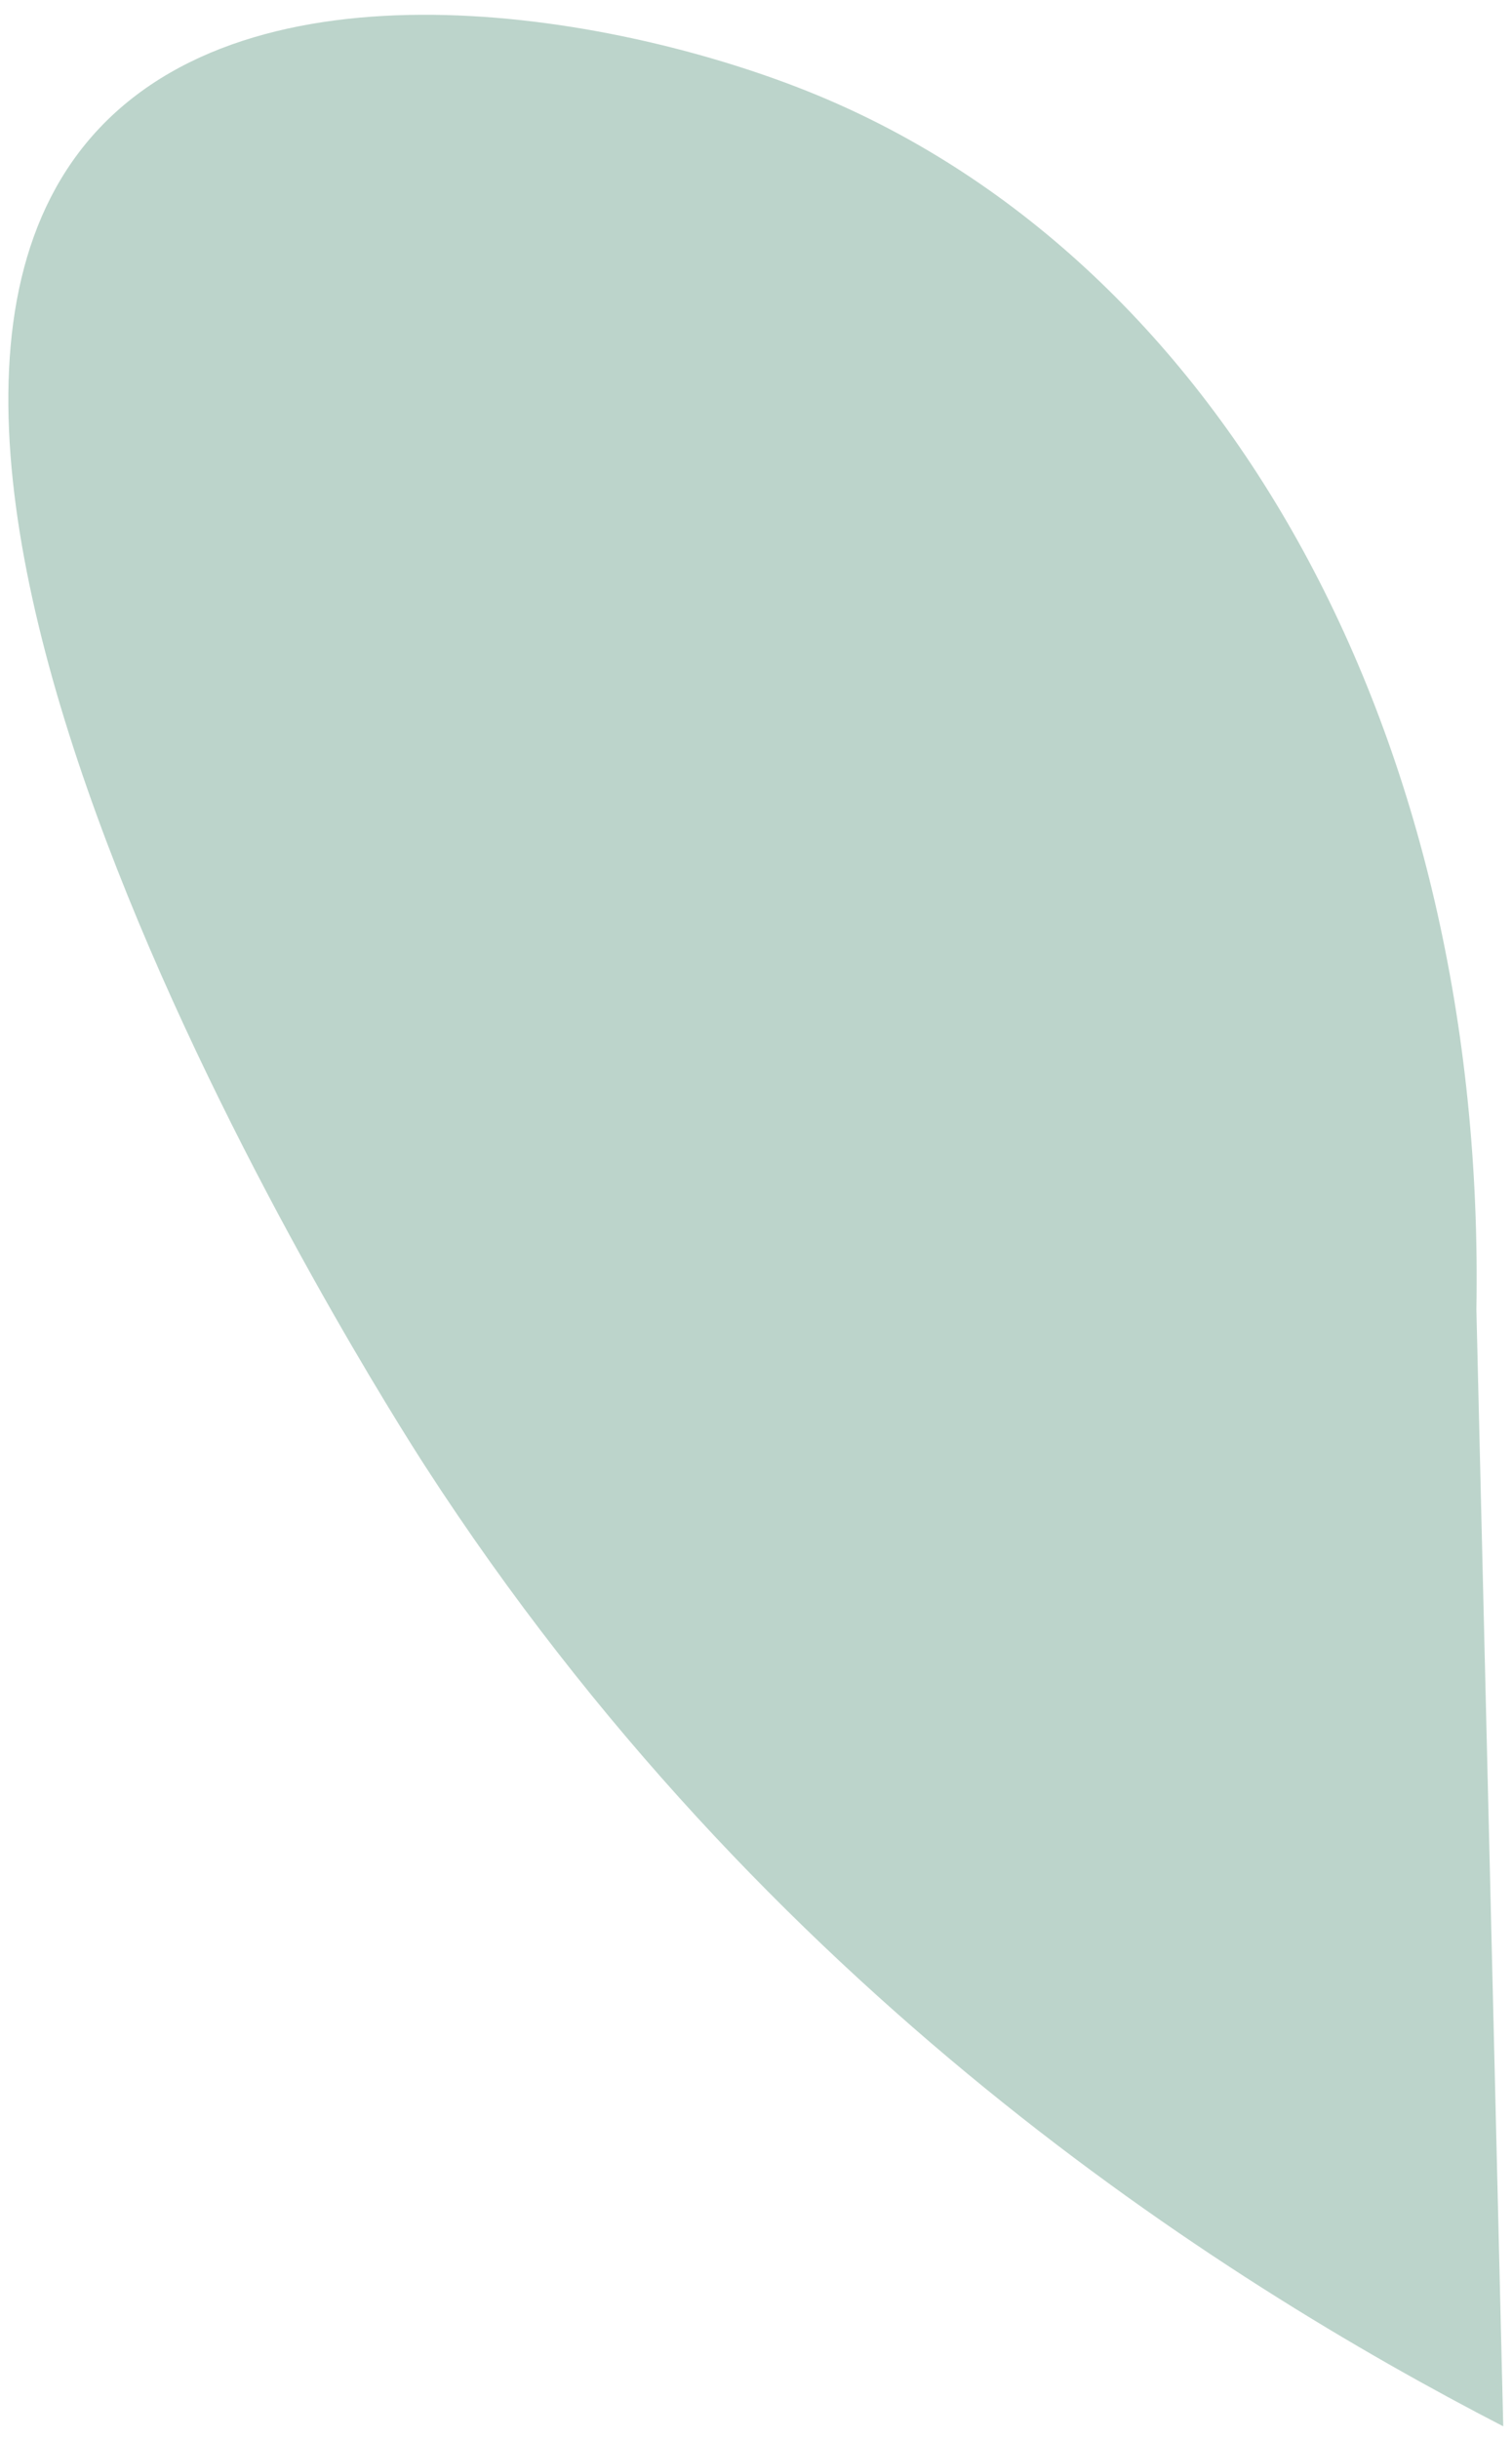 <svg width="80" height="129" viewBox="0 0 80 129" fill="none" xmlns="http://www.w3.org/2000/svg">
<path d="M78.116 69.264C78.642 39.065 64.846 13.938 43.178 5.008C32.756 0.719 14.042 -2.526 5.255 6.783C-11.342 24.375 20.112 73.853 22.511 77.566C40.455 105.294 64.466 120.54 79.537 128.322" fill="#7AAB99" fill-opacity="0.5"/>
</svg>
